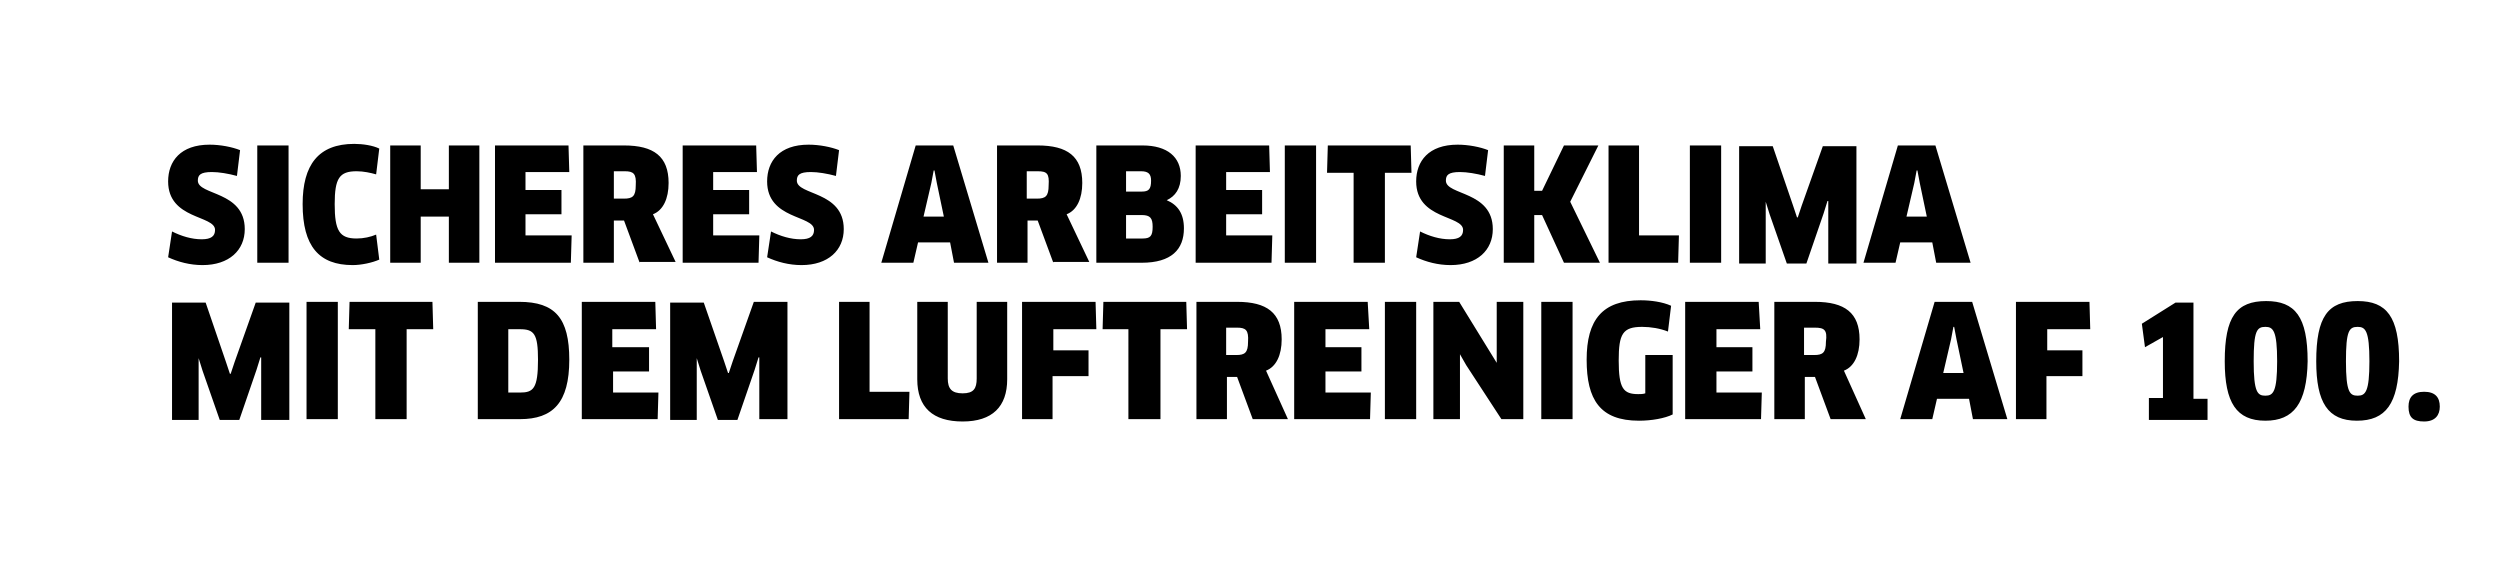 <?xml version="1.0" encoding="utf-8"?>
<!-- Generator: Adobe Illustrator 23.1.1, SVG Export Plug-In . SVG Version: 6.00 Build 0)  -->
<!DOCTYPE svg PUBLIC "-//W3C//DTD SVG 1.1//EN" "http://www.w3.org/Graphics/SVG/1.1/DTD/svg11.dtd">
<svg version="1.1" id="Ebene_1" xmlns:x="http://ns.adobe.com/Extensibility/1.0/" xmlns:i="http://ns.adobe.com/AdobeIllustrator/10.0/" xmlns:graph="http://ns.adobe.com/Graphs/1.0/"
	 xmlns="http://www.w3.org/2000/svg" xmlns:xlink="http://www.w3.org/1999/xlink" x="0px" y="0px" viewBox="0 0 319.7 72.3"
	 style="enable-background:new 0 0 319.7 72.3;" xml:space="preserve">
<style type="text/css">
	.st0{fill-rule:evenodd;clip-rule:evenodd;}
</style>
<path class="st0" d="M310,53.9c-1.4,0-2-0.5-2-1.9c0-1.2,0.6-1.9,2-1.9c1.4,0,2,0.7,2,1.9C312,53.1,311.4,53.9,310,53.9z
	 M301.4,53.8c-3.7,0-5.2-2.3-5.2-7.6c0-5.7,1.5-7.7,5.3-7.7c3.7,0,5.3,2,5.3,7.7C306.7,51.6,305.1,53.8,301.4,53.8z M301.5,41.8
	c-1.1,0-1.5,0.5-1.5,4.4c0,4,0.5,4.4,1.5,4.4c1,0,1.5-0.5,1.5-4.4C303,42.3,302.5,41.8,301.5,41.8z M289.7,53.8
	c-3.7,0-5.2-2.3-5.2-7.6c0-5.7,1.5-7.7,5.3-7.7c3.7,0,5.3,2,5.3,7.7C295,51.6,293.3,53.8,289.7,53.8z M289.7,41.8
	c-1.1,0-1.5,0.5-1.5,4.4c0,4,0.5,4.4,1.5,4.4c1,0,1.5-0.5,1.5-4.4C291.2,42.3,290.7,41.8,289.7,41.8z M274.8,50.9h1.8v-7.8l-2.3,1.3
	l-0.4-3l4.3-2.7h2.3v12.3h1.8v2.7h-7.5V50.9z M261.7,44.8h4.6l0,3.3h-4.6v5.5h-3.9v-15h9.4l0.1,3.5h-5.5V44.8z M251.8,51h-4.1
	l-0.6,2.6H243l4.4-15h4.8l4.5,15h-4.4L251.8,51z M250.2,43.4l-0.3-1.6h-0.1l-0.3,1.6l-1,4.3h2.6L250.2,43.4z M247.1,31h-4.1
	l-0.6,2.6h-4.1l4.4-15h4.8l4.5,15h-4.4L247.1,31z M245.5,23.4l-0.3-1.6h-0.1l-0.3,1.6l-1,4.3h2.6L245.5,23.4z M238.6,53.6h-4.5
	l-2-5.4h-1.3v5.4h-3.9v-15h5.2c3.8,0,5.7,1.4,5.7,4.8c0,2-0.7,3.5-2,4L238.6,53.6z M232.1,41.9h-1.4v3.5h1.3c1.1,0,1.5-0.3,1.5-1.7
	C233.7,42.2,233.3,41.9,232.1,41.9z M233.8,27.3l0-1.6l-0.1,0l-0.5,1.6l-2.2,6.4h-2.5l-2.2-6.3l-0.5-1.6l0,0l0,1.6v6.3h-3.4v-15h4.3
	l2.6,7.6l0.5,1.5h0.1l0.5-1.5l2.7-7.6h4.3v15h-3.6V27.3z M216.1,18.6h4v15h-4V18.6z M225.1,42.1h-5.6v2.3h4.6v3.1h-4.6v2.7h5.8
	l-0.1,3.4h-9.7v-15h9.4L225.1,42.1z M205.7,33.6v-15h3.9v11.5h5.1l-0.1,3.5H205.7z M200,33.6l-2.8-6.1h-1v6.1h-3.9v-15h3.9v5.8h1
	l2.8-5.8h4.4l-3.6,7.2l3.8,7.8H200z M194.8,53.6h-2.8l-4.5-6.9l-0.8-1.4l0,0l0,1.6v6.7h-3.4v-15h3.3l4.8,7.8l0,0l0-1.6l0-6.2h3.4
	V53.6z M185.5,33.9c-1.6,0-3.1-0.4-4.4-1l0.5-3.3c1.2,0.6,2.5,1,3.8,1c1.2,0,1.7-0.4,1.7-1.2c0-1.9-6-1.3-6-6.2
	c0-2.6,1.6-4.7,5.3-4.7c1.4,0,2.9,0.3,3.9,0.7l-0.4,3.3c-1.1-0.3-2.3-0.5-3.2-0.5c-1.5,0-1.8,0.4-1.8,1.1c0,1.9,6,1.3,6,6.2
	C190.9,32,188.9,33.9,185.5,33.9z M177.1,38.6h4v15h-4V38.6z M177.1,33.6h-4V22.1h-3.4l0.1-3.5h10.6l0.1,3.5h-3.4V33.6z M164.3,18.6
	h4v15h-4V18.6z M164.7,53.6h-4.5l-2-5.4h-1.3v5.4h-3.9v-15h5.2c3.8,0,5.7,1.4,5.7,4.8c0,2-0.7,3.5-2,4L164.7,53.6z M158.2,41.9h-1.4
	v3.5h1.3c1.1,0,1.5-0.3,1.5-1.7C159.7,42.2,159.3,41.9,158.2,41.9z M162.7,30.2l-0.1,3.4h-9.7v-15h9.4l0.1,3.4h-5.6v2.3h4.6v3.1
	h-4.6v2.7H162.7z M148.3,53.6h-4V42.1H141l0.1-3.5h10.6l0.1,3.5h-3.4V53.6z M151.4,29.2c0,2.7-1.6,4.4-5.4,4.4h-5.8v-15h5.9
	c3.2,0,4.9,1.5,4.9,3.9c0,1.6-0.7,2.6-1.8,3.1v0C150.6,26.2,151.4,27.3,151.4,29.2z M145.9,21.9H144v2.6h2c0.9,0,1.2-0.3,1.2-1.4
	C147.2,22.2,146.8,21.9,145.9,21.9z M146,27.5h-2v3h2.1c1,0,1.3-0.3,1.3-1.5C147.4,27.9,147.1,27.5,146,27.5z M134.6,44.8h4.6l0,3.3
	h-4.6v5.5h-3.9v-15h9.4l0.1,3.5h-5.5V44.8z M134.7,33.6l-2-5.4h-1.3v5.4h-3.9v-15h5.2c3.8,0,5.7,1.4,5.7,4.8c0,2-0.7,3.5-2,4
	l2.9,6.1H134.7z M132.7,21.9h-1.4v3.5h1.3c1.1,0,1.5-0.3,1.5-1.7C134.2,22.2,133.9,21.9,132.7,21.9z M121.5,31h-4.1l-0.6,2.6h-4.1
	l4.4-15h4.8l4.5,15h-4.4L121.5,31z M119.8,23.4l-0.3-1.6h-0.1l-0.3,1.6l-1,4.3h2.6L119.8,23.4z M116.2,53.6h-8.9v-15h3.9v11.5h5.1
	L116.2,53.6z M102.5,33.9c-1.6,0-3.1-0.4-4.4-1l0.5-3.3c1.2,0.6,2.5,1,3.8,1c1.2,0,1.7-0.4,1.7-1.2c0-1.9-6-1.3-6-6.2
	c0-2.6,1.6-4.7,5.3-4.7c1.4,0,2.9,0.3,3.9,0.7l-0.4,3.3c-1.1-0.3-2.3-0.5-3.2-0.5c-1.5,0-1.8,0.4-1.8,1.1c0,1.9,6,1.3,6,6.2
	C107.9,32,105.9,33.9,102.5,33.9z M97.1,30.2L97,33.6h-9.7v-15h9.4l0.1,3.4h-5.6v2.3h4.6v3.1h-4.6v2.7H97.1z M81.8,33.6l-2-5.4h-1.3
	v5.4h-3.9v-15h5.2c3.8,0,5.7,1.4,5.7,4.8c0,2-0.7,3.5-2,4l2.9,6.1H81.8z M79.9,21.9h-1.4v3.5h1.3c1.1,0,1.5-0.3,1.5-1.7
	C81.4,22.2,81,21.9,79.9,21.9z M83.9,42.1h-5.6v2.3H83v3.1h-4.6v2.7h5.8l-0.1,3.4h-9.7v-15h9.4L83.9,42.1z M73.1,30.2L73,33.6h-9.7
	v-15h9.4l0.1,3.4h-5.6v2.3h4.6v3.1h-4.6v2.7H73.1z M57.4,27.7h-3.6v5.9h-3.9v-15h3.9v5.6h3.6v-5.6h3.9v15h-3.9V27.7z M45.6,30.5
	c0.9,0,1.8-0.2,2.5-0.5l0.4,3.2c-0.9,0.4-2.3,0.7-3.4,0.7c-4.3,0-6.4-2.4-6.4-7.8c0-5,2-7.7,6.6-7.7c1.1,0,2.4,0.2,3.2,0.6l-0.4,3.3
	c-0.7-0.2-1.6-0.4-2.5-0.4c-2.2,0-2.8,0.9-2.8,4.2C42.8,29.5,43.4,30.5,45.6,30.5z M33.4,47.3l0-1.6l-0.1,0l-0.5,1.6l-2.2,6.4h-2.5
	l-2.2-6.3l-0.5-1.6l0,0l0,1.6v6.3H22v-15h4.3l2.6,7.6l0.5,1.5h0.1l0.5-1.5l2.7-7.6H37v15h-3.6V47.3z M32.9,18.6h4v15h-4V18.6z
	 M25.9,33.9c-1.6,0-3.1-0.4-4.4-1l0.5-3.3c1.2,0.6,2.5,1,3.8,1c1.2,0,1.7-0.4,1.7-1.2c0-1.9-6-1.3-6-6.2c0-2.6,1.6-4.7,5.3-4.7
	c1.4,0,2.9,0.3,3.9,0.7l-0.4,3.3c-1.1-0.3-2.3-0.5-3.2-0.5c-1.5,0-1.8,0.4-1.8,1.1c0,1.9,6,1.3,6,6.2C31.3,32,29.3,33.9,25.9,33.9z
	 M43.2,53.6h-4v-15h4V53.6z M55.3,38.6l0.1,3.5H52v11.5h-4V42.1h-3.4l0.1-3.5H55.3z M72.8,46c0,5.5-2.1,7.6-6.3,7.6h-5.4v-15h5.3
	C71,38.6,72.8,40.7,72.8,46z M65,50.2h1.5c1.7,0,2.3-0.5,2.3-4.2c0-3.3-0.5-3.9-2.3-3.9H65V50.2z M92.6,46.2l0.5,1.5h0.1l0.5-1.5
	l2.7-7.6h4.3v15h-3.6v-6.3l0-1.6l-0.1,0l-0.5,1.6l-2.2,6.4h-2.5l-2.2-6.3l-0.5-1.6l0,0l0,1.6v6.3h-3.4v-15H90L92.6,46.2z
	 M121.2,48.4c0,1.3,0.5,1.9,1.9,1.9c1.4,0,1.8-0.6,1.8-1.9v-9.8h3.9v9.9c0,3.5-1.9,5.4-5.7,5.4c-3.8,0-5.8-1.8-5.8-5.4v-9.9h3.9
	V48.4z M175.1,42.1h-5.6v2.3h4.6v3.1h-4.6v2.7h5.8l-0.1,3.4h-9.7v-15h9.4L175.1,42.1z M201.1,53.6h-4v-15h4V53.6z M209.8,38.4
	c1.3,0,2.8,0.2,3.9,0.7l-0.4,3.3c-1-0.4-2.2-0.6-3.3-0.6c-2.5,0-3,0.9-3,4.3c0,3.6,0.6,4.3,2.5,4.3c0.3,0,0.6,0,0.9-0.1v-4.9h3.5
	v7.6c-1,0.5-2.7,0.8-4.3,0.8c-5,0-6.7-2.7-6.7-7.8C202.9,40.9,204.9,38.4,209.8,38.4z"/>
</svg>

